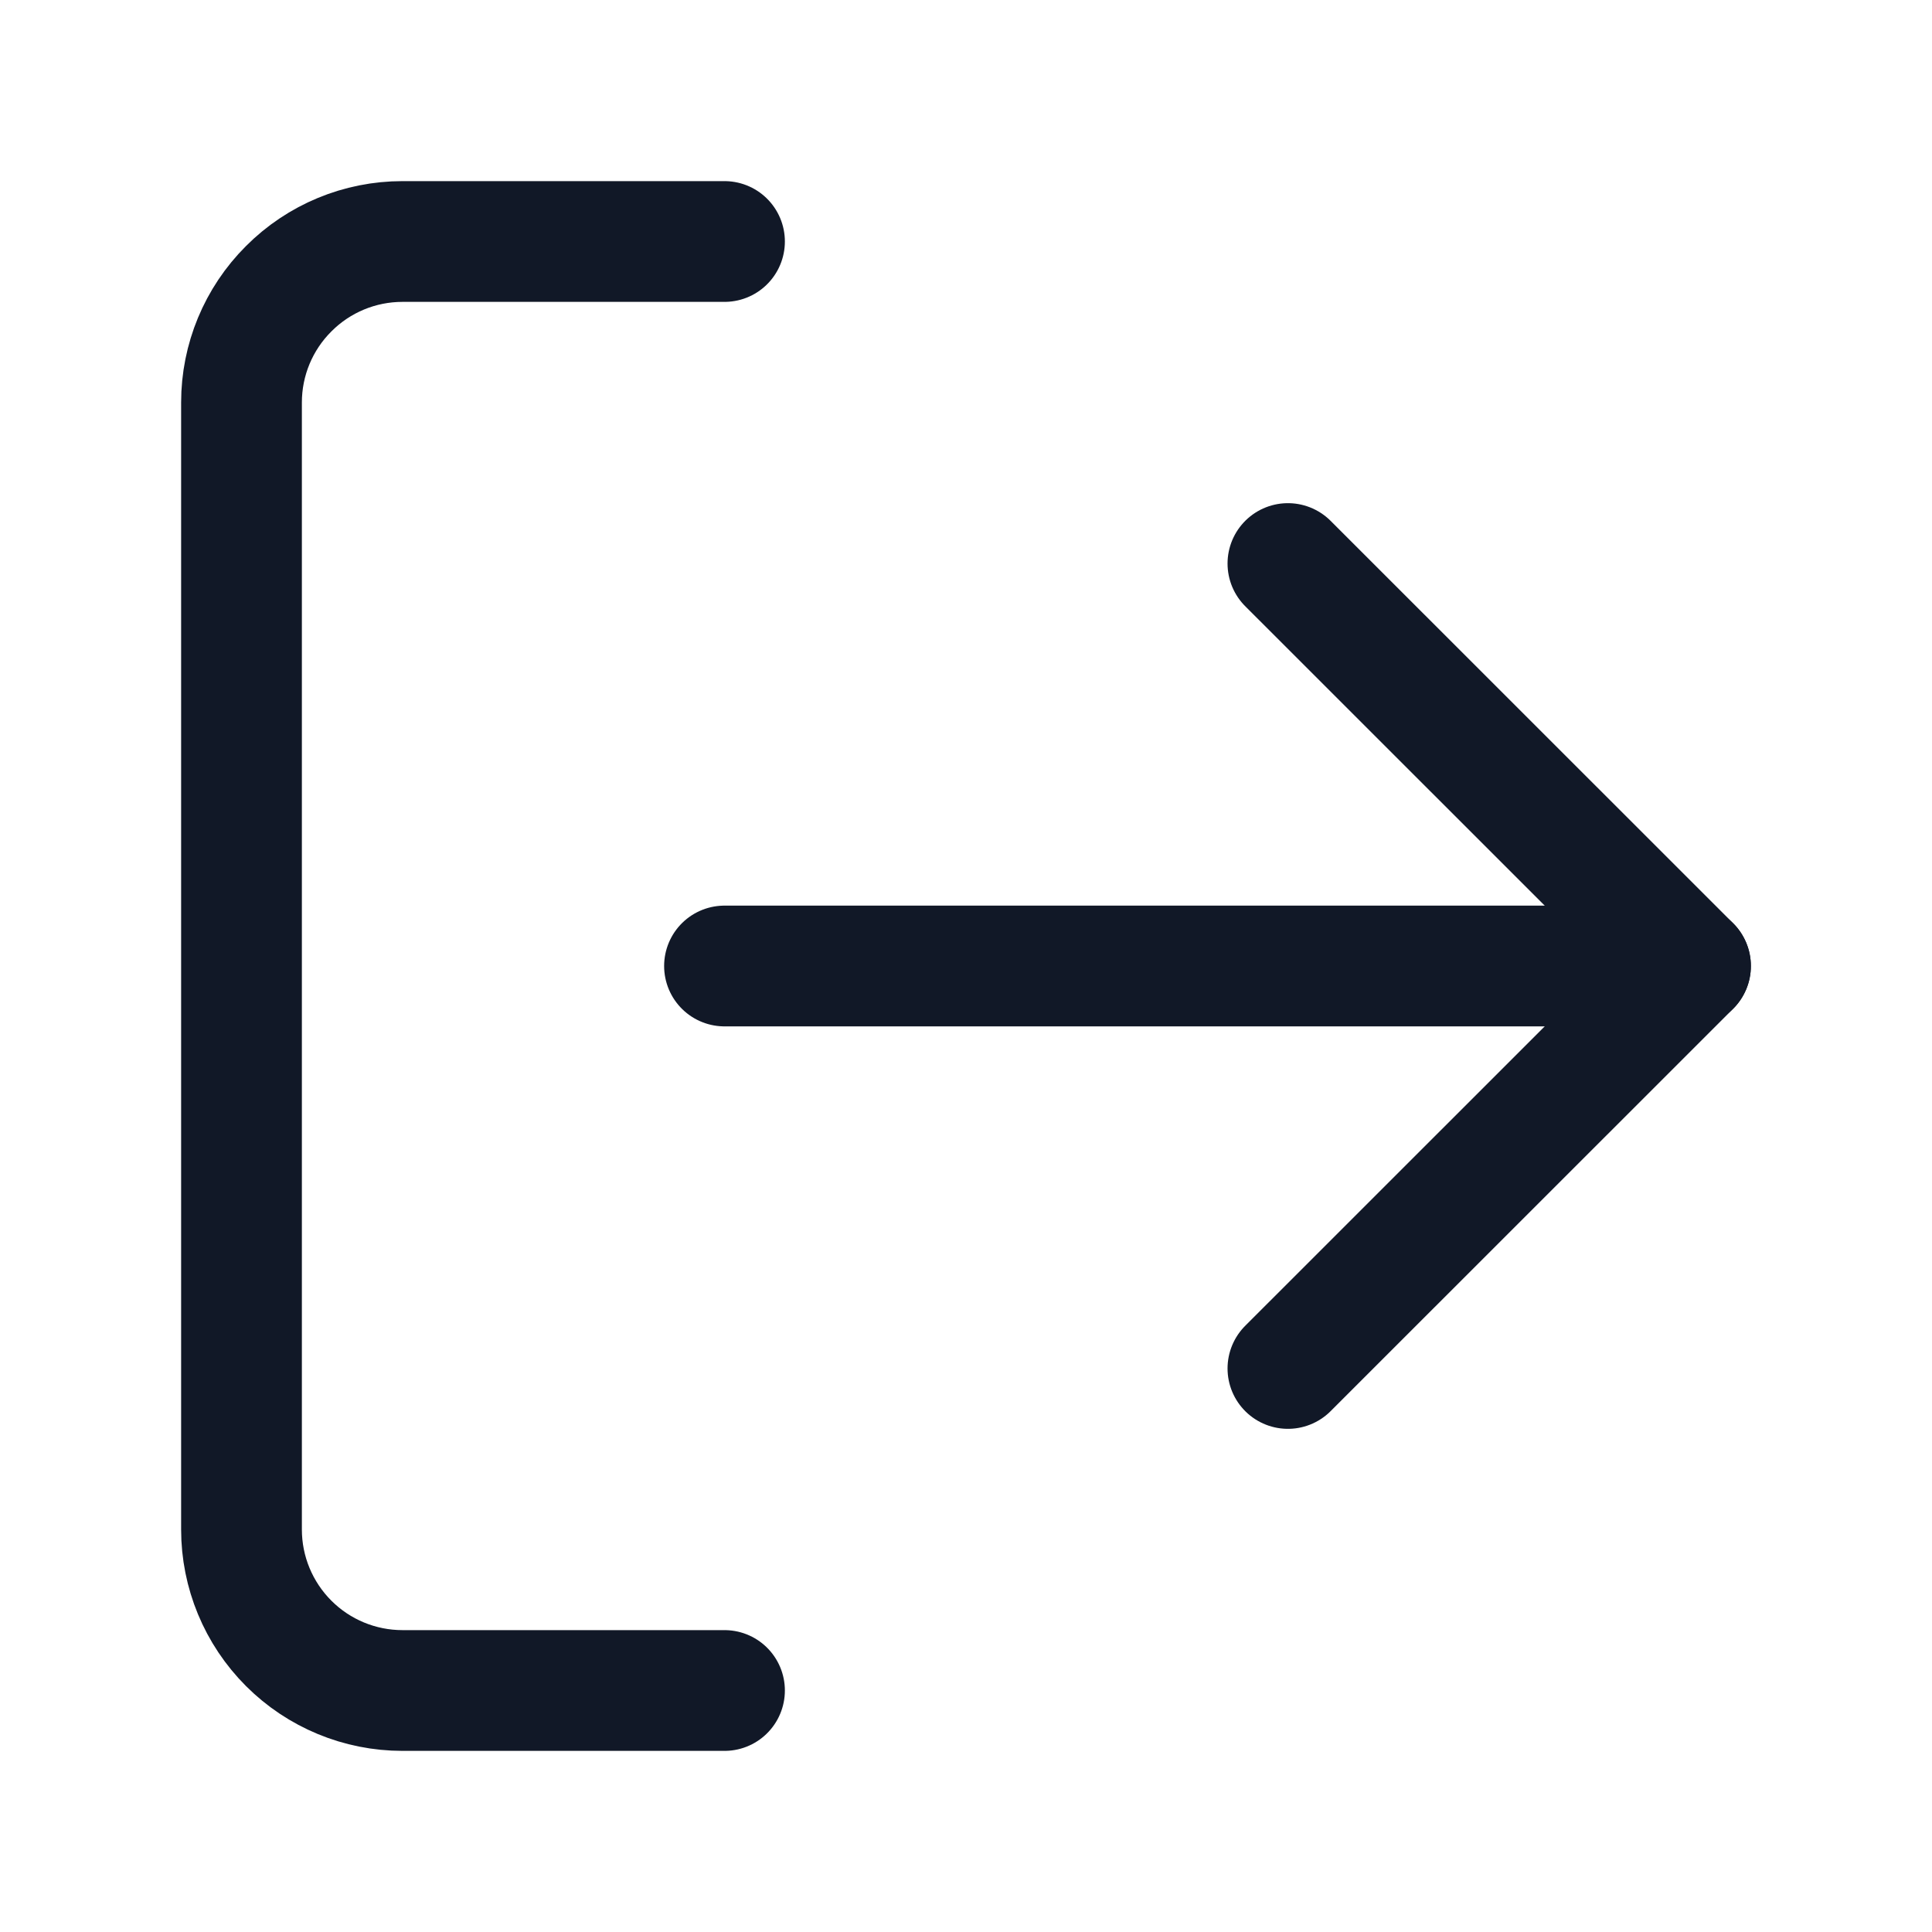 <svg width="16" height="16" viewBox="0 0 16 16" fill="none" xmlns="http://www.w3.org/2000/svg">
<path d="M6 14H3.333C2.98 14 2.641 13.86 2.391 13.61C2.14 13.359 2 13.02 2 12.667V3.333C2 2.98 2.14 2.641 2.391 2.391C2.641 2.14 2.98 2 3.333 2H6" stroke="#111827" stroke-linecap="round" stroke-linejoin="round"/>
<path d="M10.666 11.333L14 8L10.666 4.667" stroke="#111827" stroke-linecap="round" stroke-linejoin="round"/>
<path d="M14 8H6" stroke="#111827" stroke-linecap="round" stroke-linejoin="round"/>
</svg>
